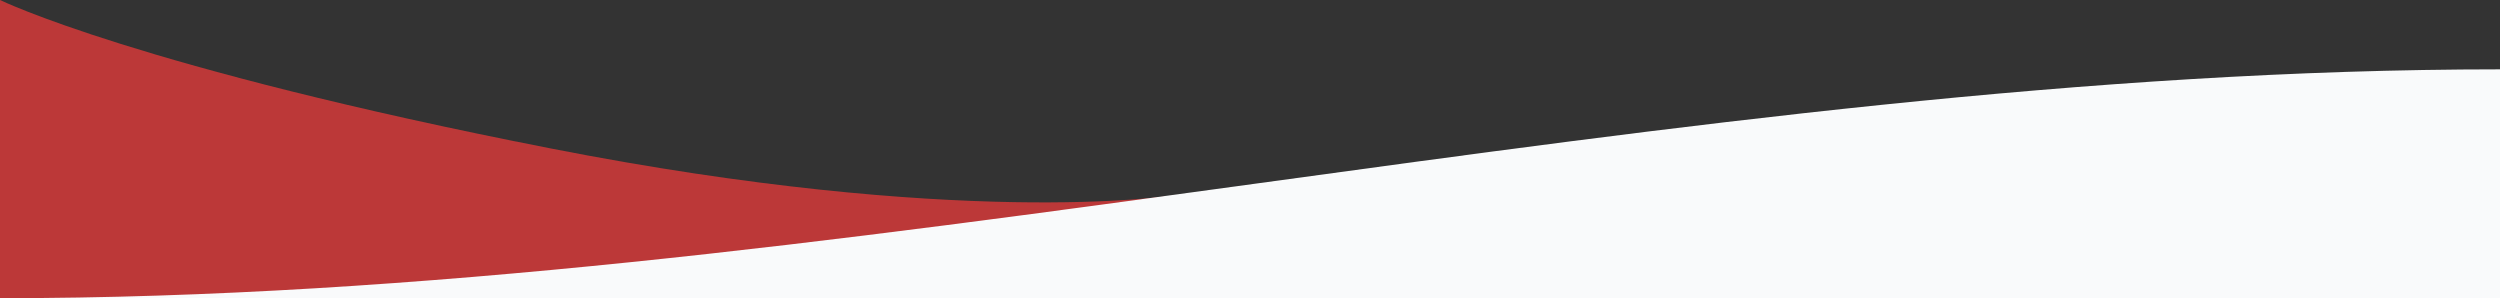 <svg xmlns="http://www.w3.org/2000/svg" width="1442" height="172" fill="none"><rect width="100%" height="100%" fill="#333333" stroke="none"/><path fill="#BC3838" d="M0 172h414.325c147.535-40.967 259.941-58.893 262.567-59.31-2.726.428-124.054 18.996-359.155-27.05C79.934 39.062 0 0 0 0v172z"/><path fill="#F9FAFB" d="M726.395 105.629C484.848 138.752 242.394 172 0 172h1442V40c-237.01 0-475.86 32.753-715.605 65.629z"/></svg>